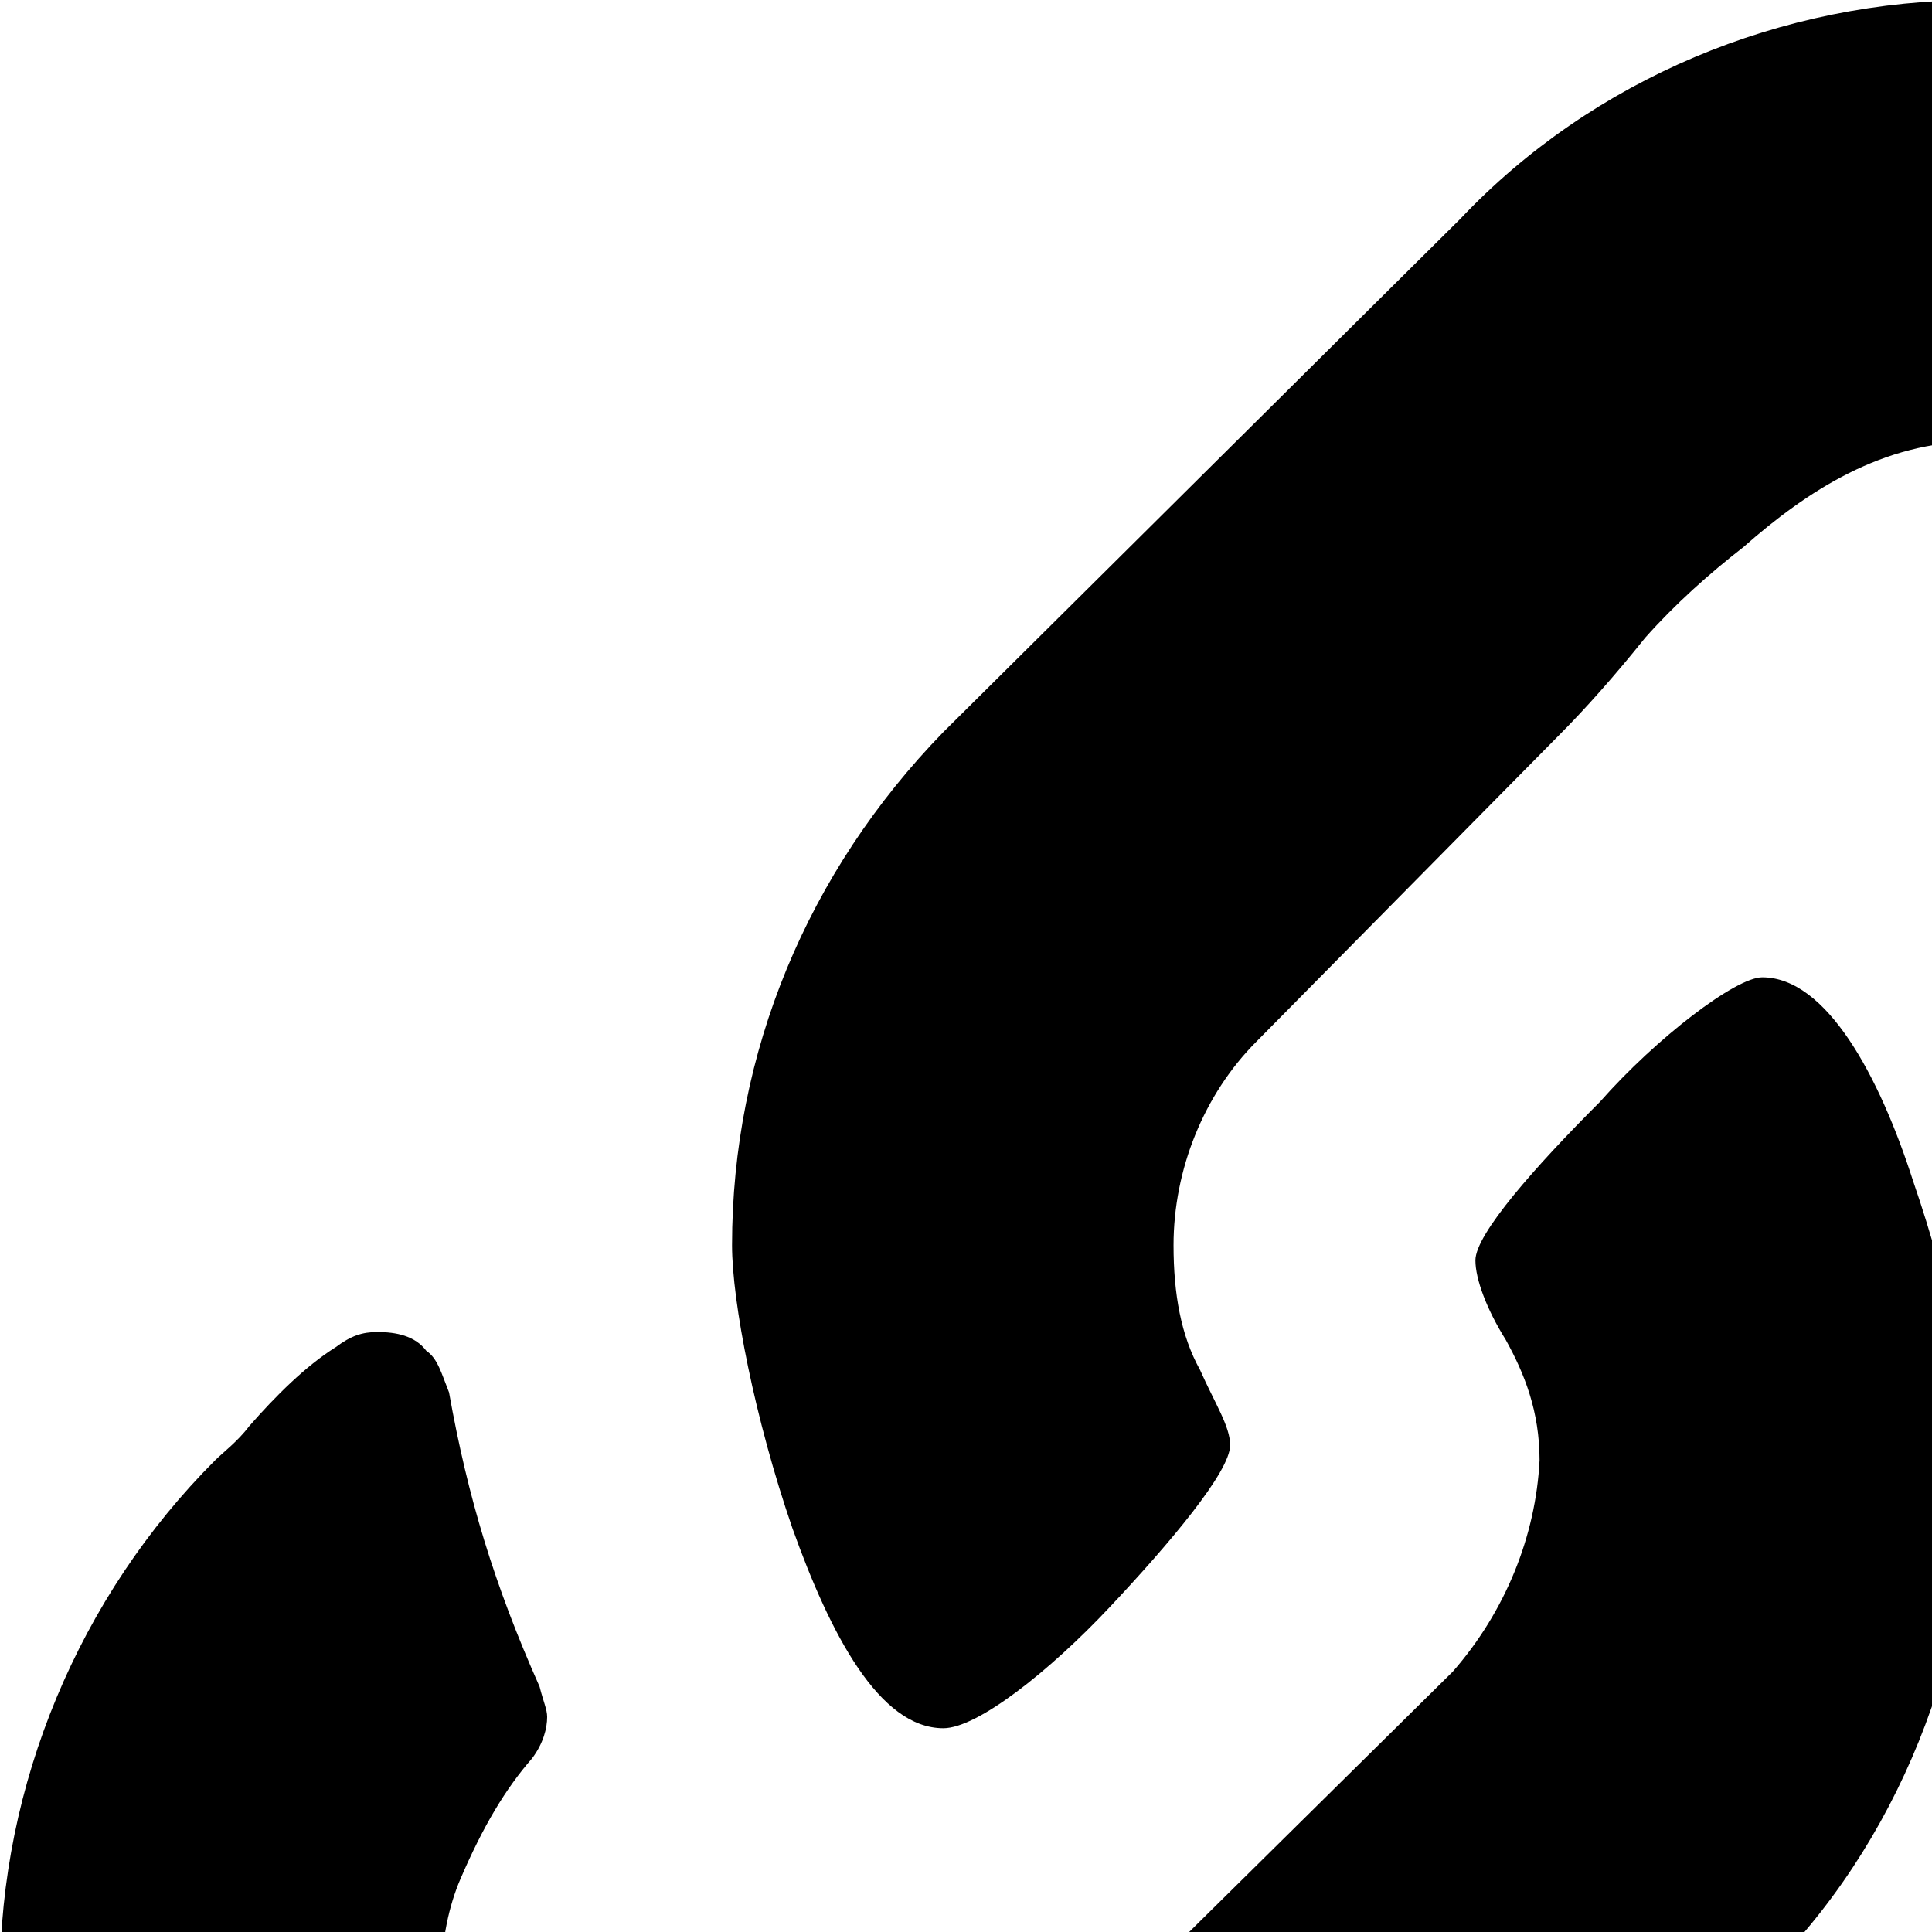 <svg xmlns="http://www.w3.org/2000/svg" version="1.1" viewBox="0 0 512 512" fill="currentColor"><path fill="currentColor" d="m333 276l80-81c7-7 15-16 23-26c8-9 17-17 26-24c17-15 37-28 62-28c22 0 41 10 55 23s22 32 22 54c0 9-1 19-4 26c-7 14-13 24-19 32c-3 4-6 8-6 12c0 3 0 6 2 7c11 27 19 50 24 78c3 11 9 16 19 16c4 0 8-1 12-4c8-5 15-13 22-21c4-4 7-8 9-10c36-35 57-85 57-136c0-54-22-102-57-137c-35-34-84-57-136-57S422 21 387 58L250 194c-36 37-56 85-56 136c0 15 6 46 16 75c10 28 23 53 40 53c9 0 28-15 44-32s32-36 32-43c0-5-4-11-8-20c-5-9-7-20-7-33c0-20 8-40 22-54m-3 384l137-136c36-35 56-86 56-137c0-15-6-45-16-74c-9-28-23-54-40-54c-7 0-28 16-43 33c-17 17-33 35-33 42c0 5 3 13 8 21c5 9 9 19 9 32c-1 20-9 40-23 56l-81 80c-7 8-15 16-23 25l-25 25c-17 16-38 27-63 27c-42 0-76-33-76-76c0-10 2-19 5-26c6-14 12-24 19-32c3-4 4-8 4-11c0-2-1-4-2-8c-12-27-19-50-24-78c-2-5-3-9-6-11c-3-4-8-5-13-5c-4 0-7 1-11 4c-8 5-16 13-23 21c-3 4-7 7-9 9c-36 36-57 86-57 137c0 53 21 102 57 137c35 35 83 56 136 56c52 0 102-20 137-57"/></svg>
